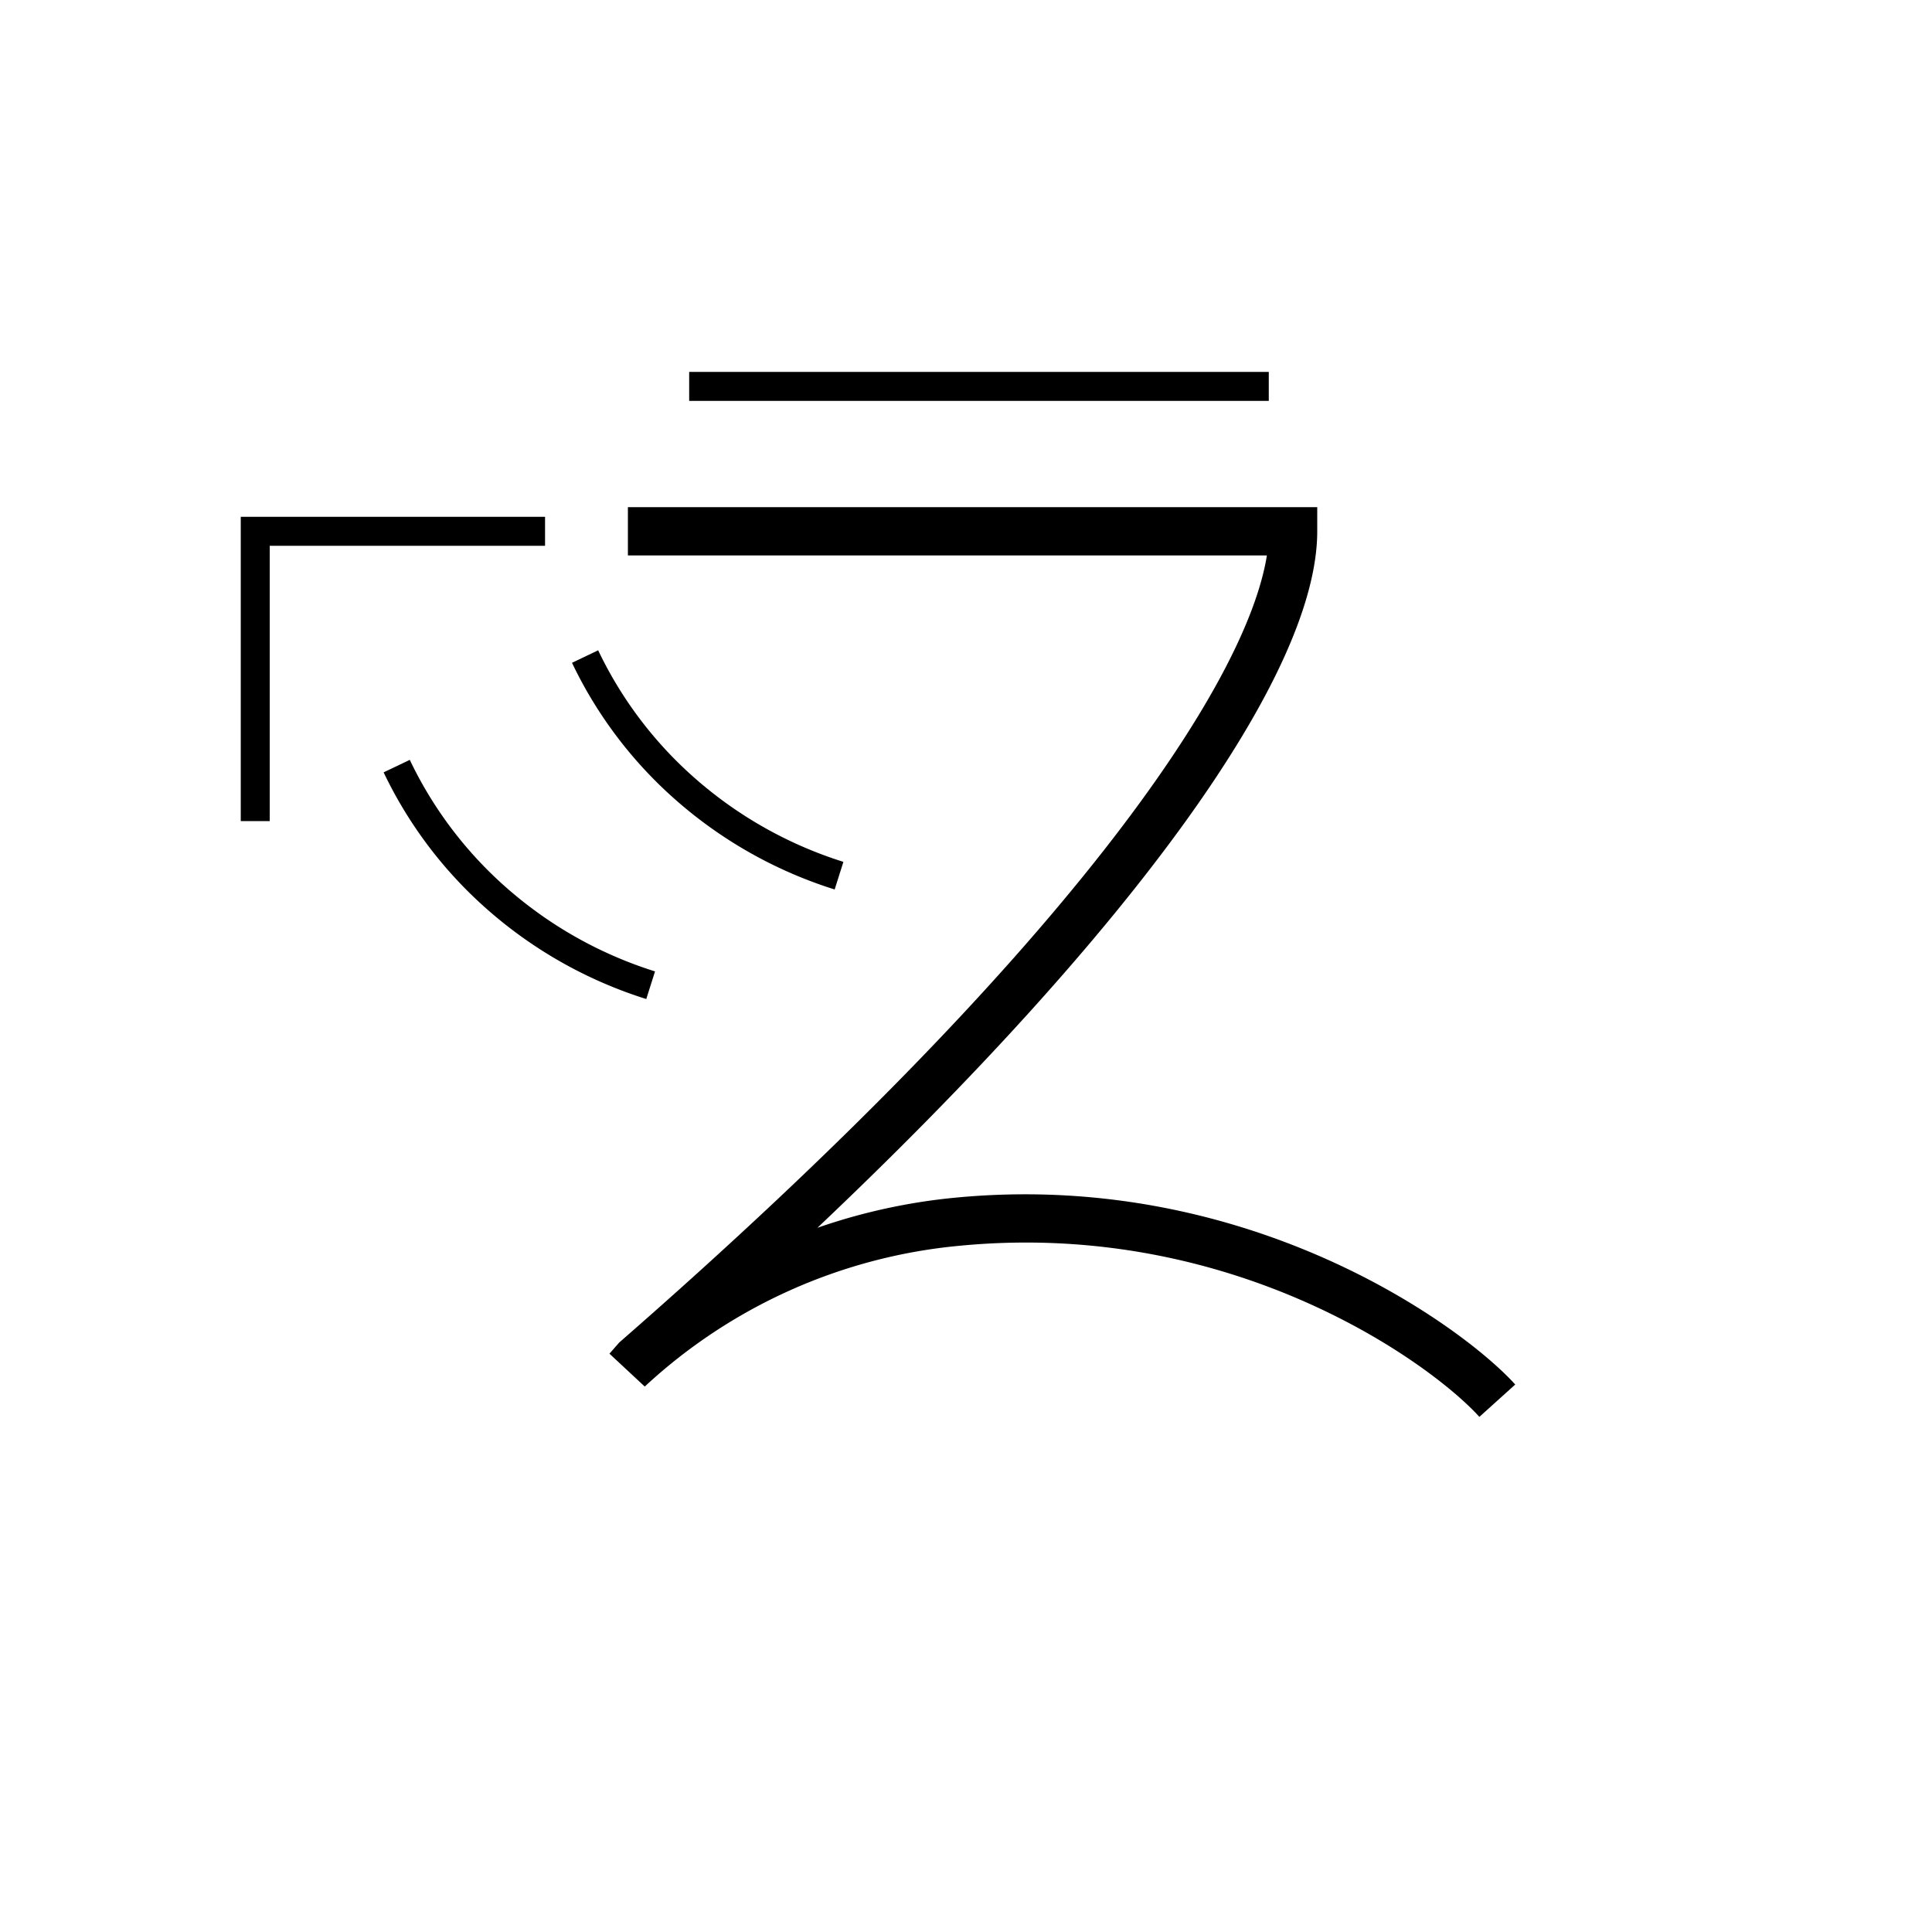<svg xmlns="http://www.w3.org/2000/svg" viewBox="0 0 200 200" id="ze!&apos;" data-name="ze!&apos;"><title>ze!'</title><polygon points="27.923 85 24.923 85 24.923 53.5 56.423 53.5 56.423 56.5 27.923 56.5 27.923 85"/><rect x="71.343" y="38.5" width="60" height="3"/><path d="M153.144,146.675c-4.924-5.46-25.369-20.434-53.734-17.721a55.43,55.43,0,0,0-32.665,14.581l-3.655-3.403,1.016-1.159c46.467-40.544,64.905-68.105,67.042-81.473H65v-5h71.36V55c0,14.822-19.013,41.104-51.738,72.1a61.118,61.118,0,0,1,14.312-3.122c30.408-2.907,52.562,13.404,57.923,19.348Z"/><path d="M86.403,92.078a45.531,45.531,0,0,1-16.464-9.279,44.256,44.256,0,0,1-10.725-14.186l2.707-1.294a41.269,41.269,0,0,0,10.001,13.23,42.563,42.563,0,0,0,15.387,8.67Z"/><path d="M66.902,103.419a45.529,45.529,0,0,1-16.464-9.279,44.256,44.256,0,0,1-10.725-14.186l2.707-1.294a41.269,41.269,0,0,0,10.001,13.23,42.554,42.554,0,0,0,15.387,8.67Z"/></svg>